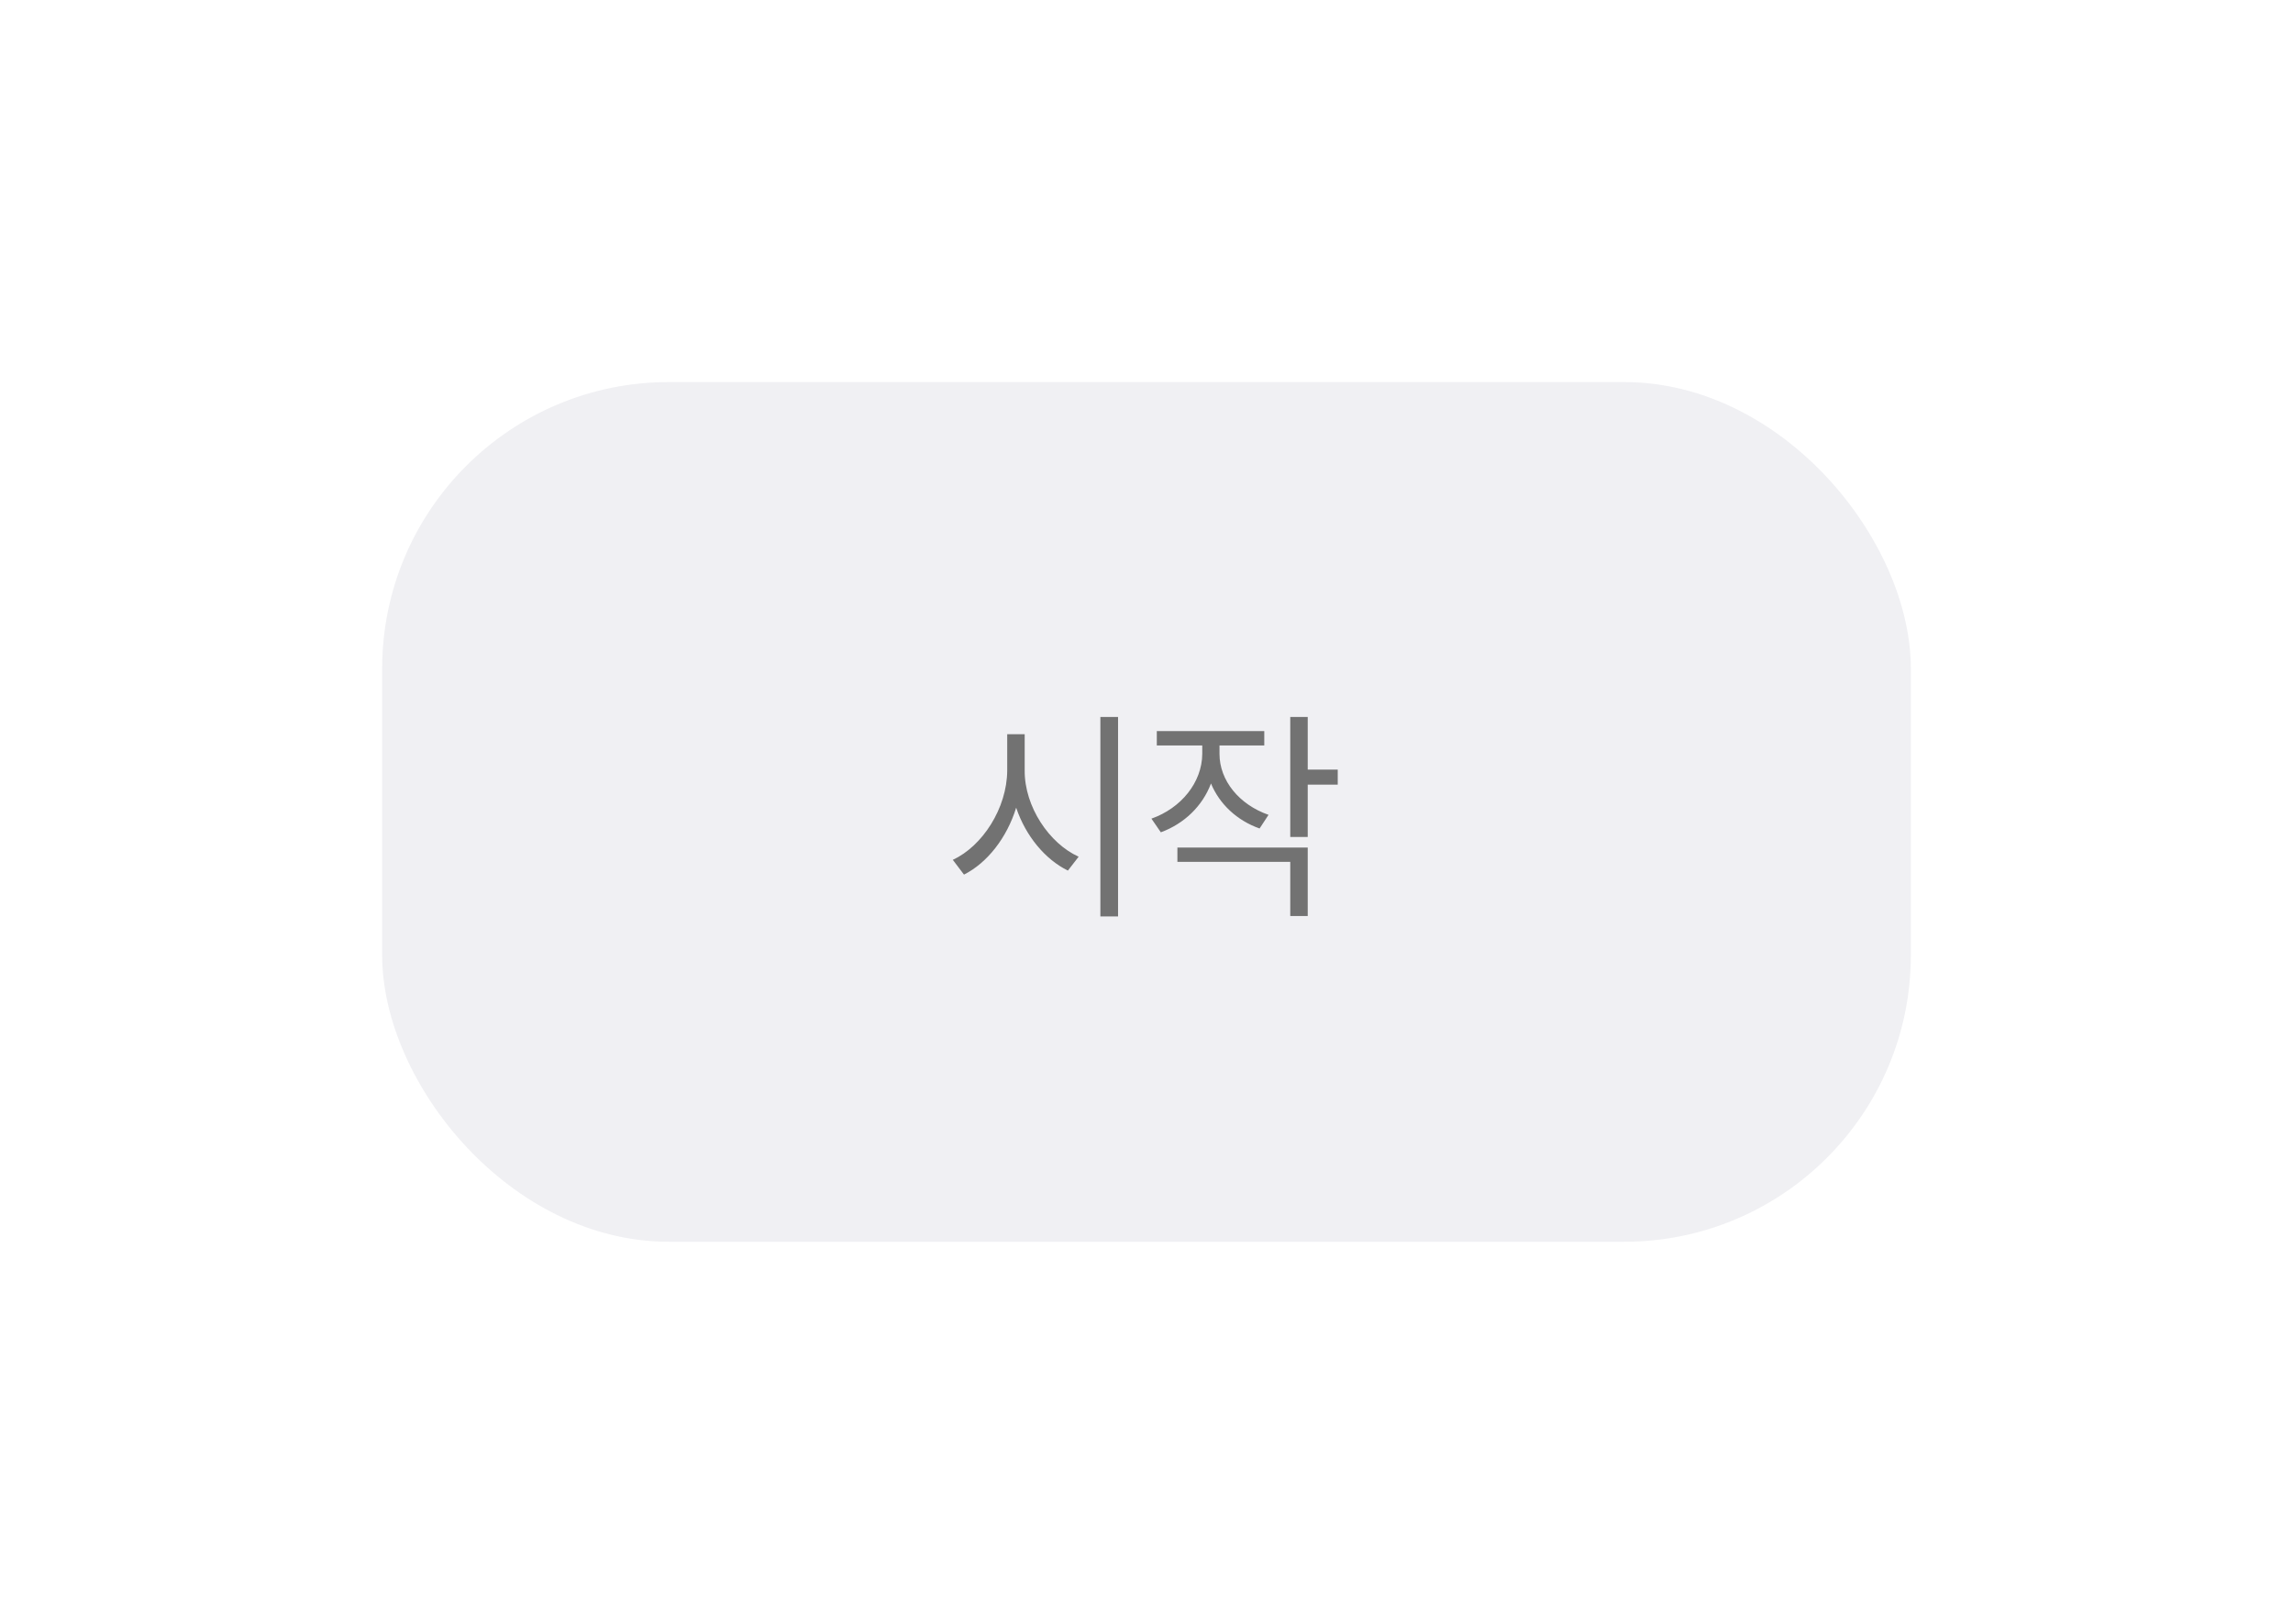 <svg width="240" height="170" viewBox="0 0 240 170" fill="none" xmlns="http://www.w3.org/2000/svg">
<g filter="url(#filter0_dd_1_758)">
<rect x="40" y="40" width="160" height="90" rx="30" fill="#F0F0F3"/>
</g>
<path d="M107.25 80.664C107.227 84.461 109.828 88.305 112.898 89.688L111.773 91.141C109.406 89.981 107.355 87.531 106.359 84.555C105.387 87.707 103.336 90.332 100.898 91.562L99.727 90.016C102.82 88.586 105.398 84.625 105.422 80.664V76.867H107.25V80.664ZM117.023 75.062V95.945H115.172V75.062H117.023ZM127.641 78.93C127.641 81.695 129.68 84.227 132.773 85.305L131.836 86.734C129.457 85.891 127.641 84.18 126.75 82.023C125.859 84.391 123.949 86.231 121.5 87.133L120.516 85.703C123.633 84.602 125.812 81.906 125.836 78.93V78.039H121.078V76.539H132.328V78.039H127.641V78.93ZM136.875 75.062V80.57H140.016V82.141H136.875V87.625H135.047V75.062H136.875ZM136.875 88.727V95.898H135.047V90.227H123.234V88.727H136.875Z" fill="#727272"/>
<defs>
<filter id="filter0_dd_1_758" x="0" y="0" width="240" height="170" filterUnits="userSpaceOnUse" color-interpolation-filters="sRGB">
<feFlood flood-opacity="0" result="BackgroundImageFix"/>
<feColorMatrix in="SourceAlpha" type="matrix" values="0 0 0 0 0 0 0 0 0 0 0 0 0 0 0 0 0 0 127 0" result="hardAlpha"/>
<feOffset dx="-10" dy="-10"/>
<feGaussianBlur stdDeviation="15"/>
<feComposite in2="hardAlpha" operator="out"/>
<feColorMatrix type="matrix" values="0 0 0 0 1 0 0 0 0 1 0 0 0 0 1 0 0 0 1 0"/>
<feBlend mode="normal" in2="BackgroundImageFix" result="effect1_dropShadow_1_758"/>
<feColorMatrix in="SourceAlpha" type="matrix" values="0 0 0 0 0 0 0 0 0 0 0 0 0 0 0 0 0 0 127 0" result="hardAlpha"/>
<feOffset dx="10" dy="10"/>
<feGaussianBlur stdDeviation="15"/>
<feComposite in2="hardAlpha" operator="out"/>
<feColorMatrix type="matrix" values="0 0 0 0 0.682 0 0 0 0 0.682 0 0 0 0 0.753 0 0 0 0.4 0"/>
<feBlend mode="normal" in2="effect1_dropShadow_1_758" result="effect2_dropShadow_1_758"/>
<feBlend mode="normal" in="SourceGraphic" in2="effect2_dropShadow_1_758" result="shape"/>
</filter>
</defs>
</svg>
